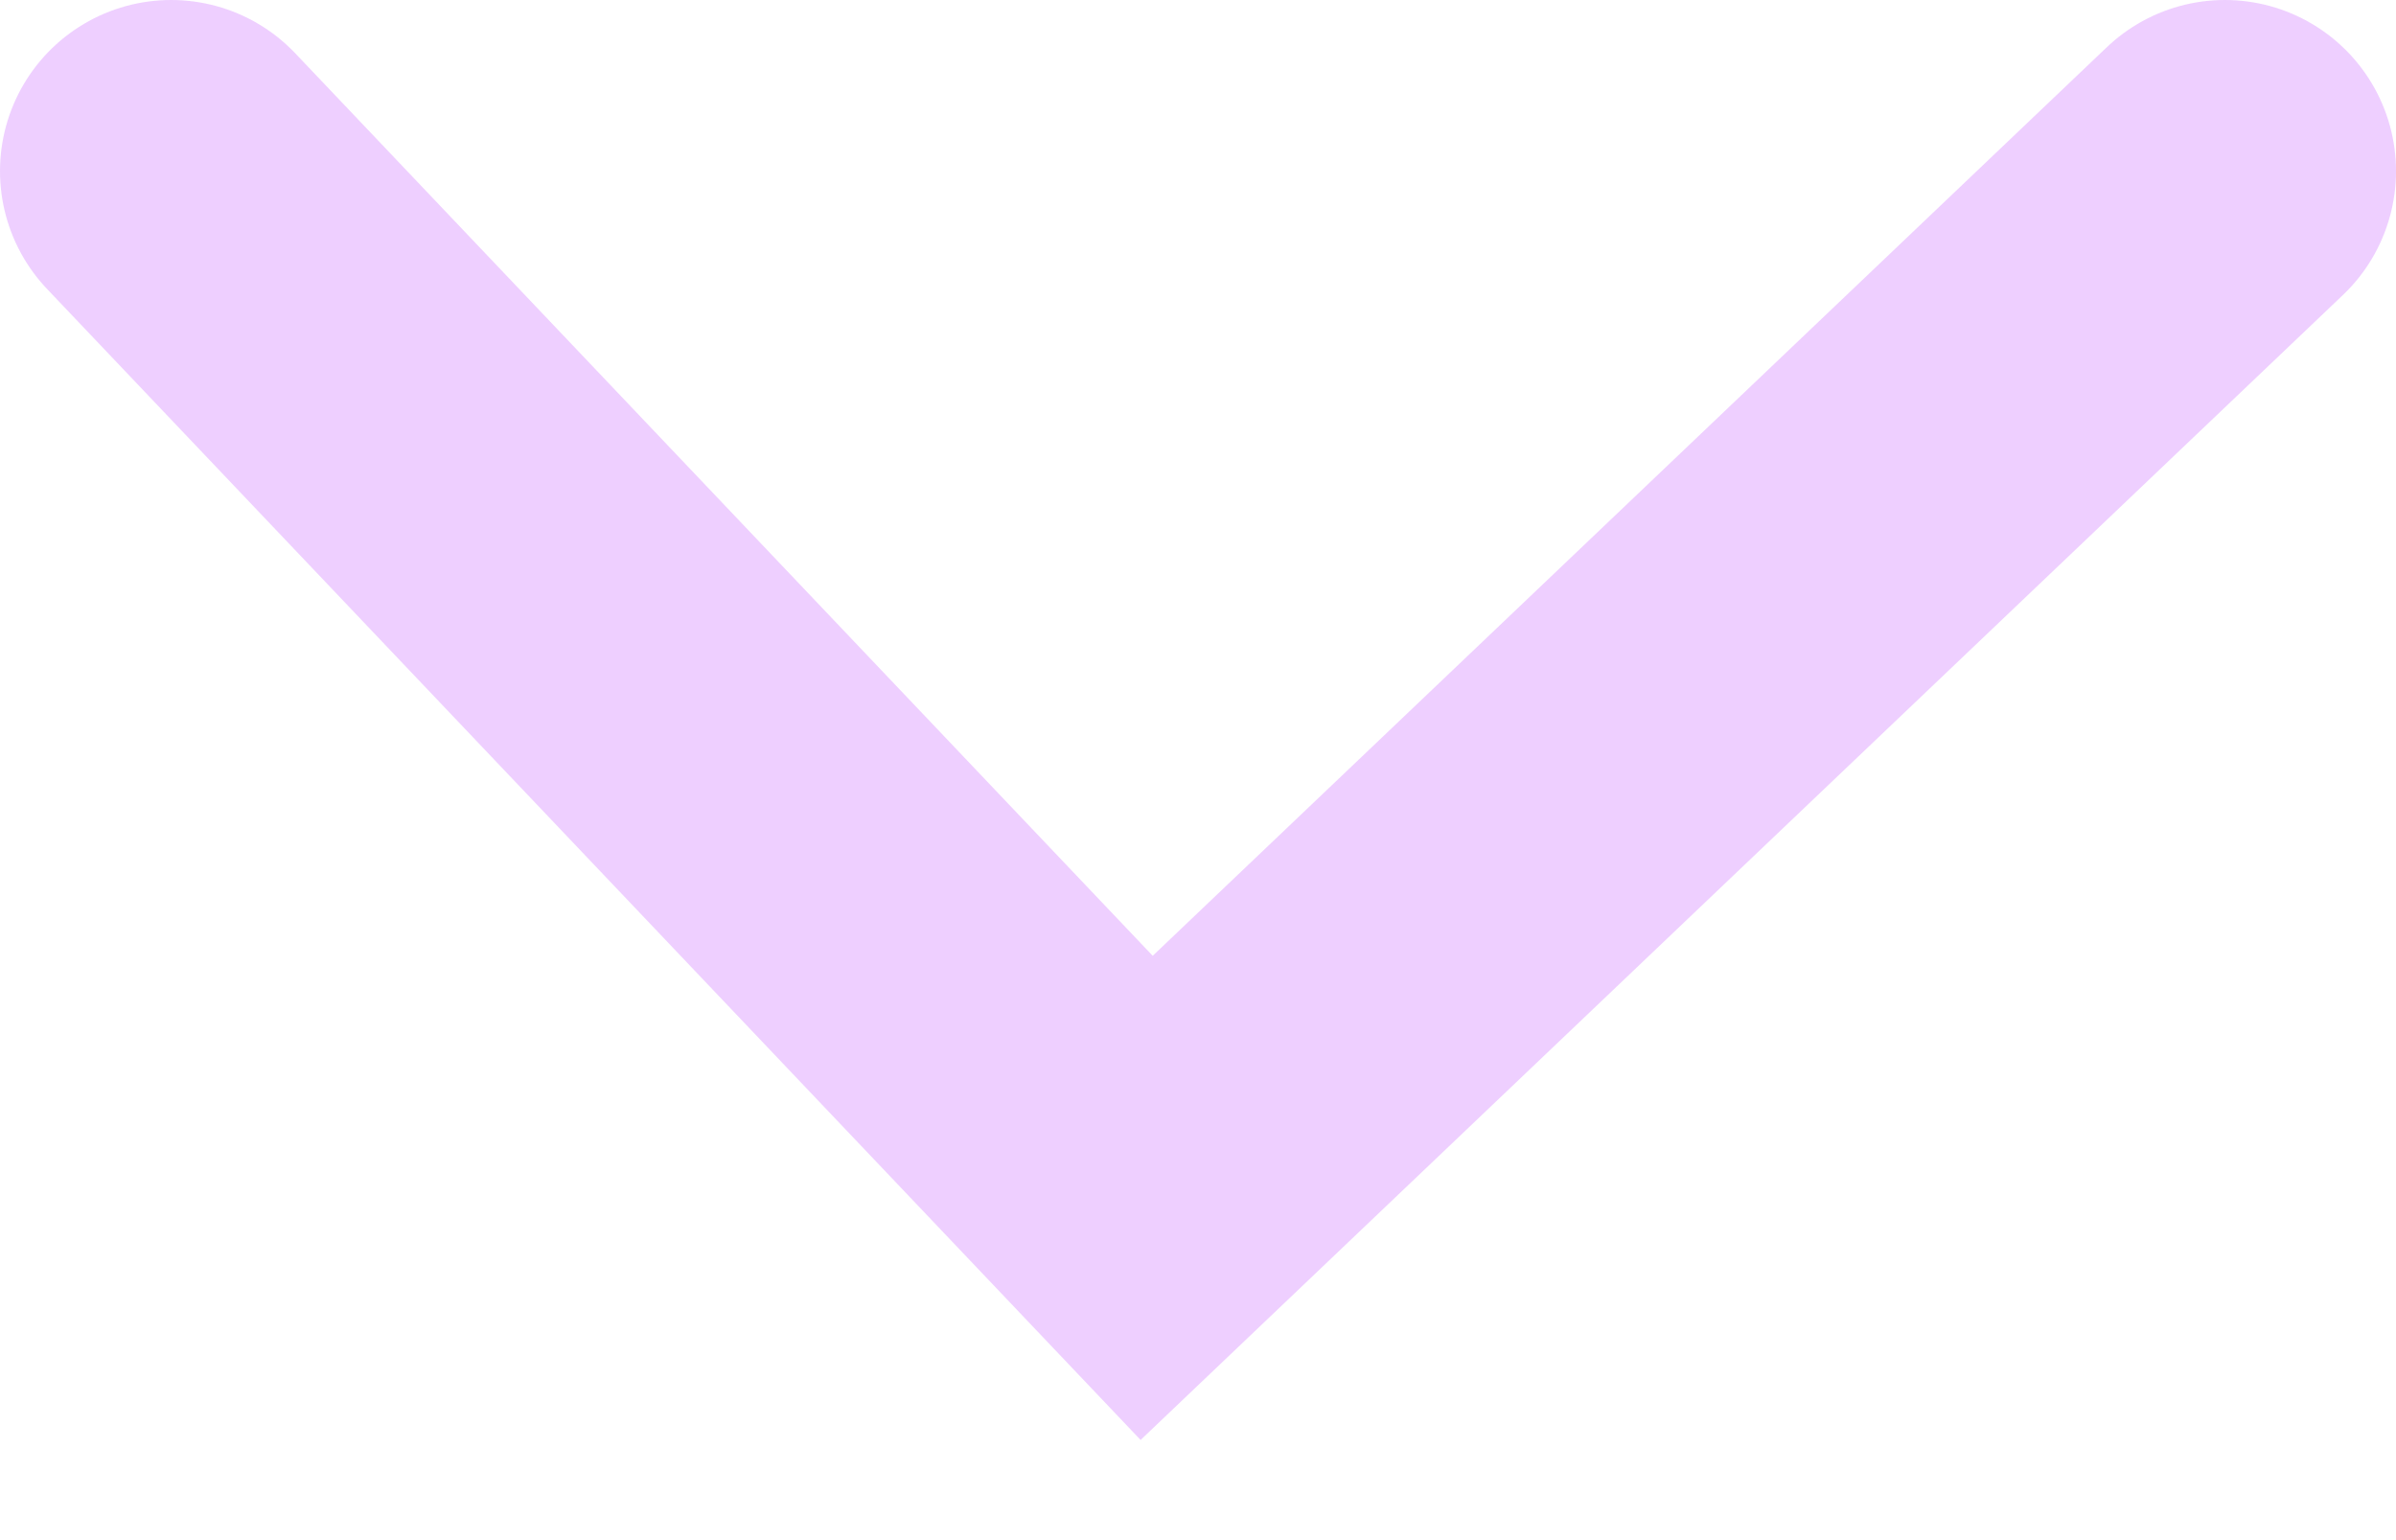 <svg width="14" height="9" viewBox="0 0 14 9" fill="none" xmlns="http://www.w3.org/2000/svg">
<path d="M1 1L6.7 7L13 1" stroke="#E5B8FF" stroke-opacity="0.67" stroke-width="2" stroke-linecap="round"/>
</svg>
